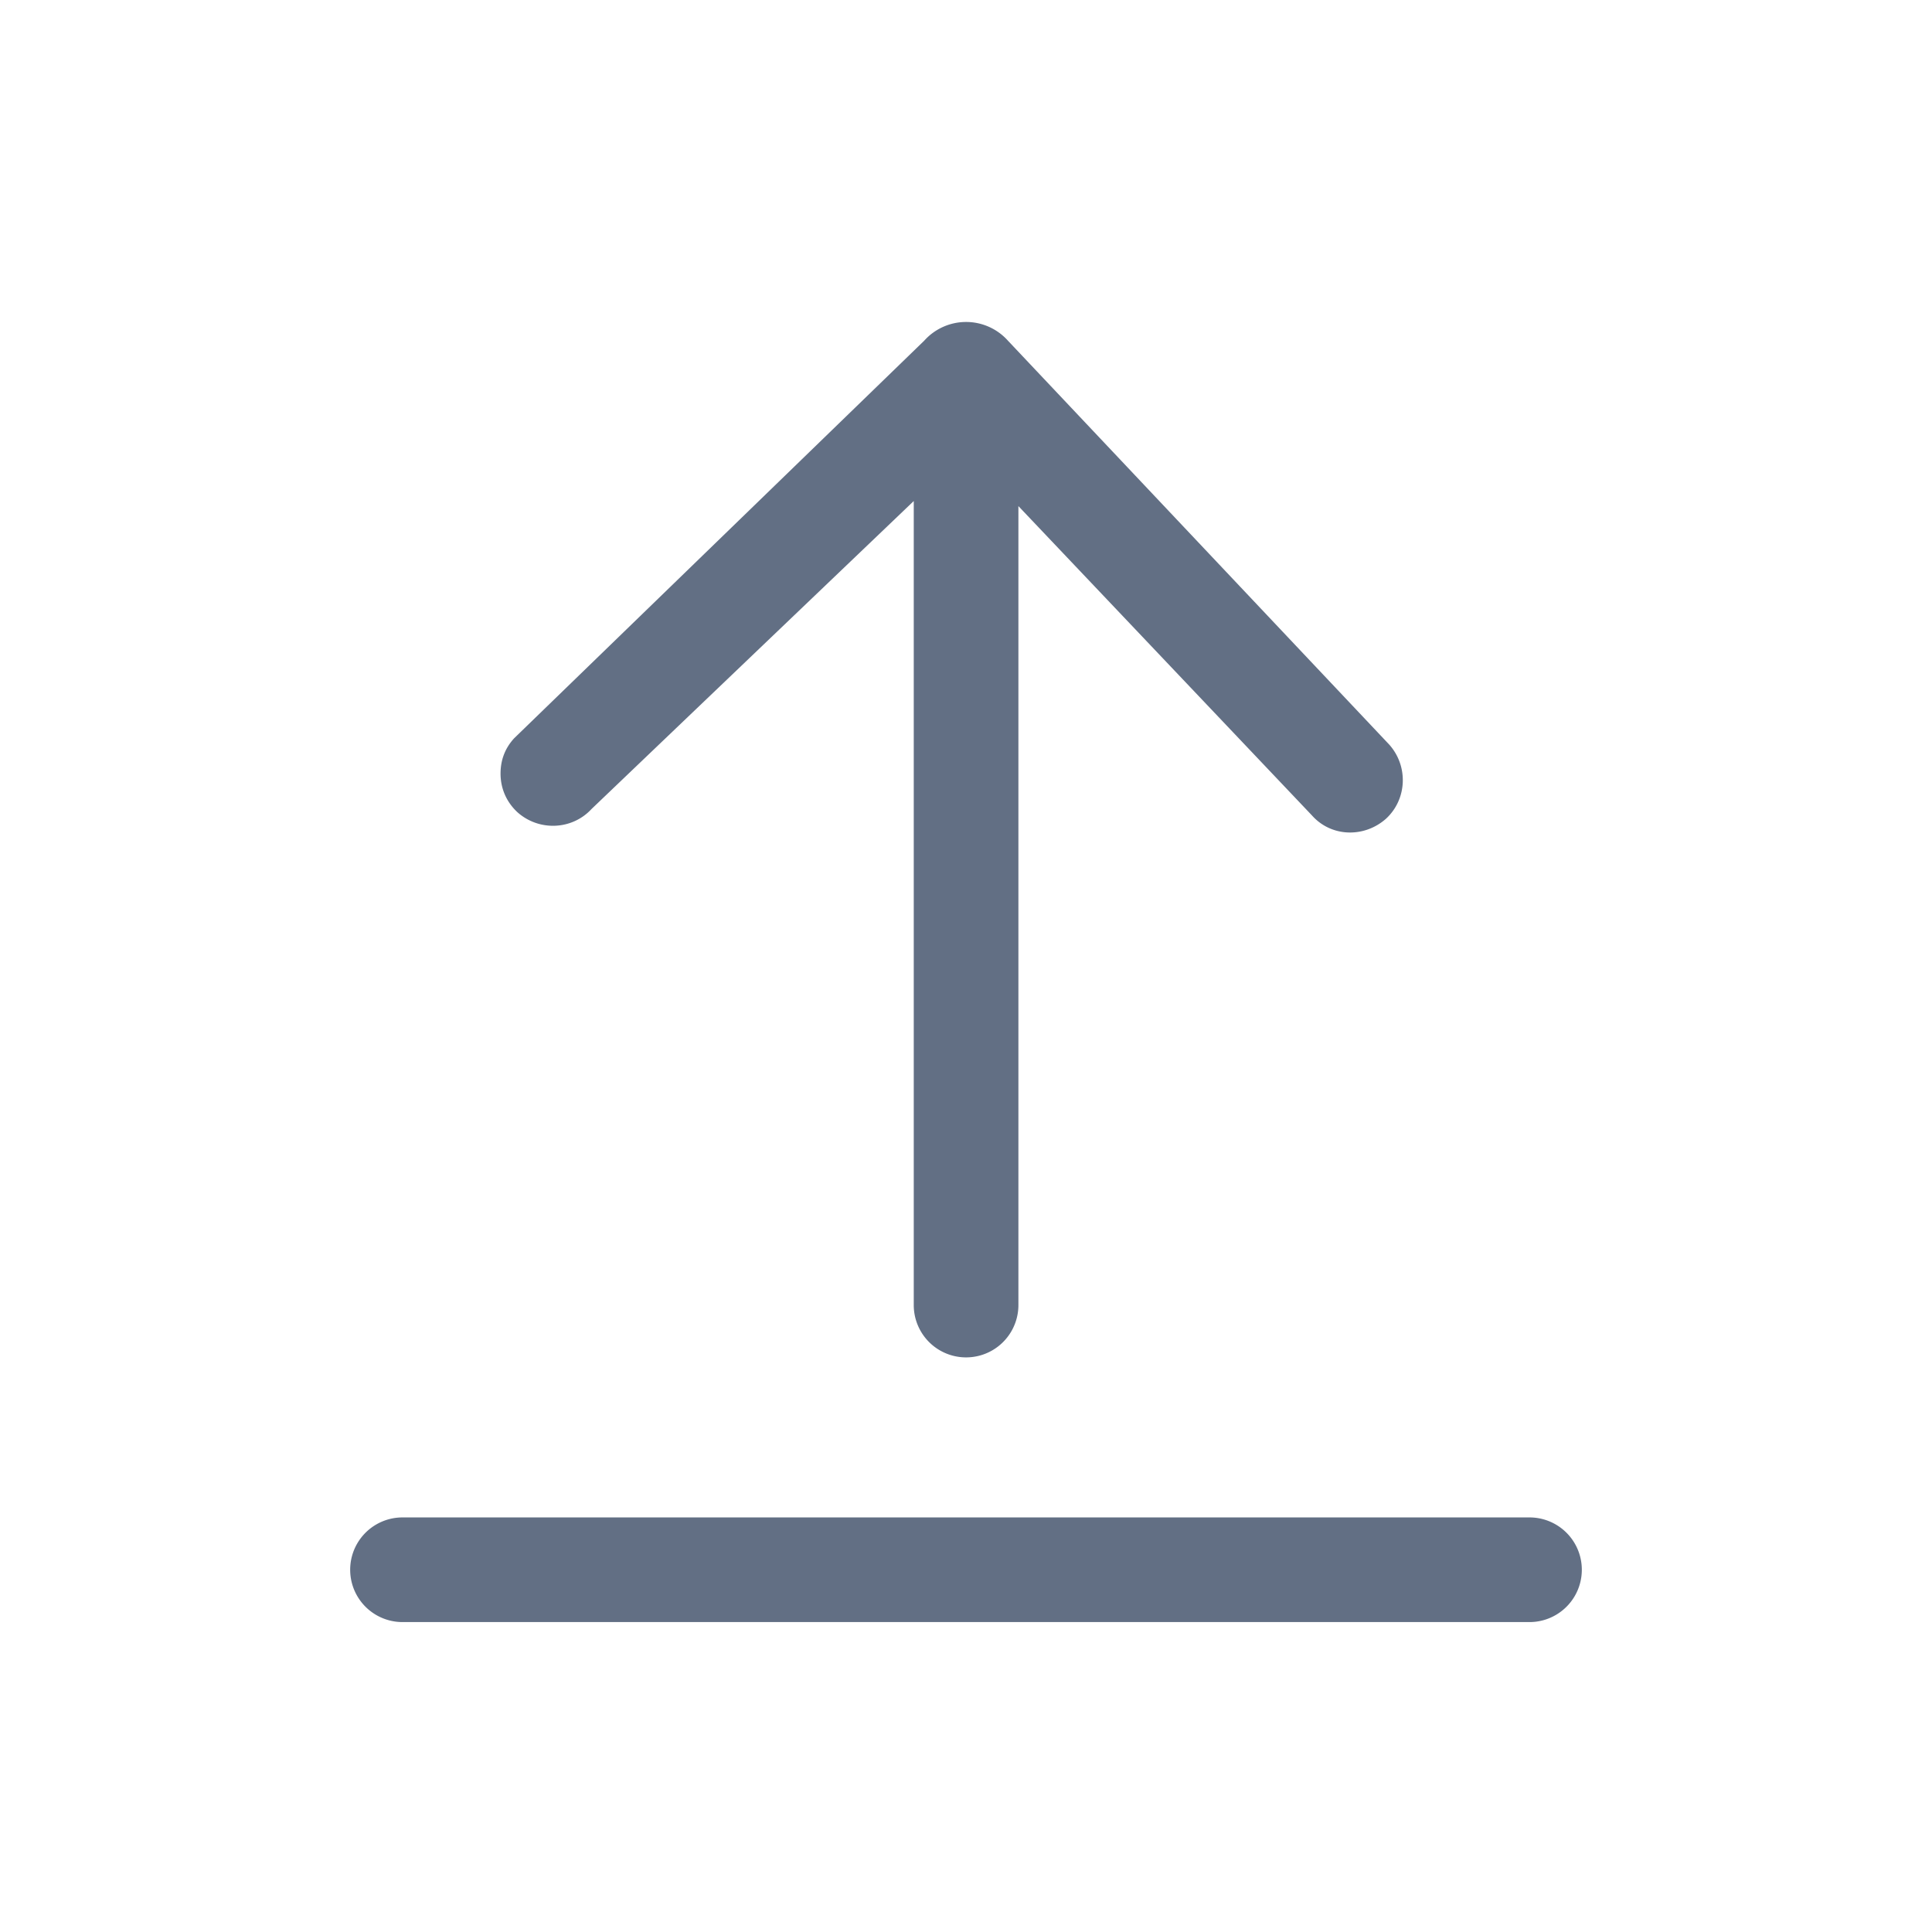 <svg viewBox="0 0 24 24" fill="none" xmlns="http://www.w3.org/2000/svg"><path d="M5 18.85a.65.65 0 100 1.3h14a.65.65 0 100-1.3H5zM6.218 9.61c0 .18.07.35.21.48.27.24.68.22.92-.04l4.003-3.826v9.988a.65.65 0 101.3 0V6.287l3.647 3.843c.24.27.65.28.92.04.26-.24.28-.65.04-.92l-4.737-5.018a.698.698 0 00-1.04 0L6.388 9.17c-.12.13-.17.28-.17.44z" fill="#626F84"/></svg>